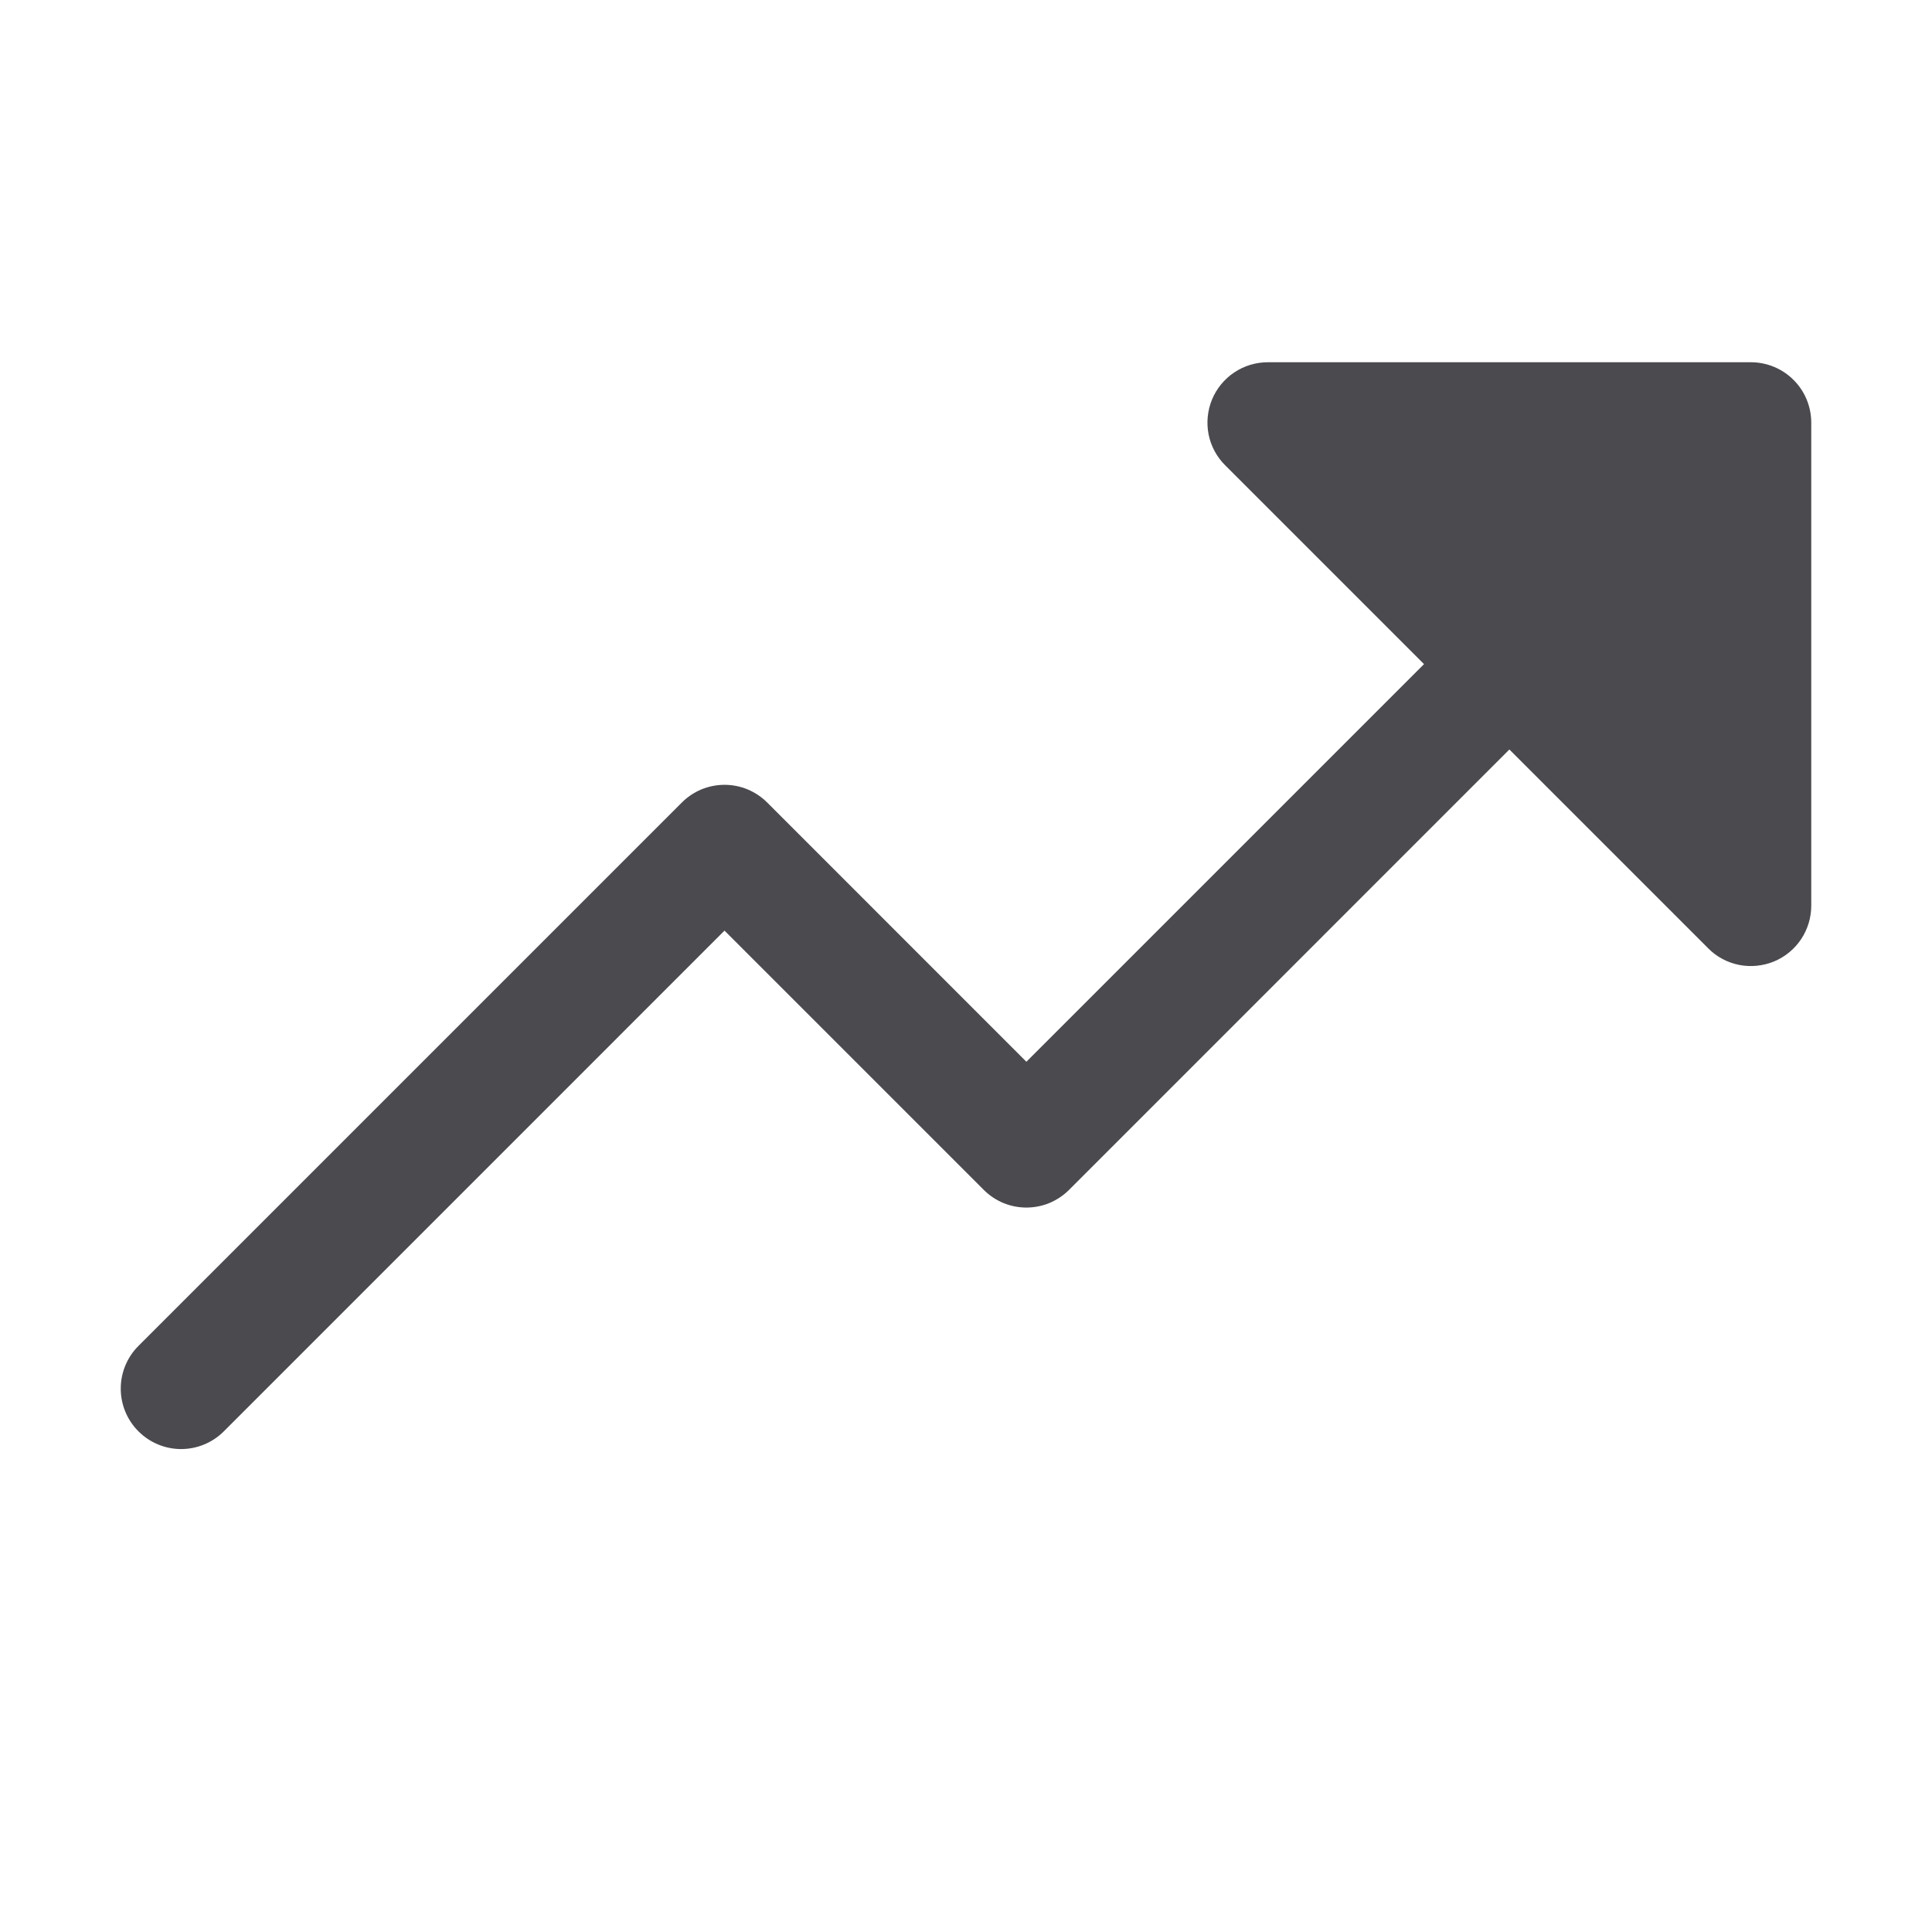 <svg width="32" height="32" viewBox="0 0 32 32" fill="none" xmlns="http://www.w3.org/2000/svg">
<path d="M30 7V15C30 15.198 29.942 15.391 29.832 15.556C29.722 15.721 29.566 15.849 29.383 15.925C29.2 16 28.999 16.02 28.805 15.982C28.611 15.943 28.432 15.848 28.293 15.707L25 12.414L17.708 19.707C17.615 19.8 17.504 19.874 17.383 19.925C17.262 19.975 17.131 20.001 17 20.001C16.869 20.001 16.738 19.975 16.617 19.925C16.496 19.874 16.385 19.8 16.293 19.707L12 15.414L3.708 23.707C3.52 23.895 3.265 24.001 3 24.001C2.735 24.001 2.48 23.895 2.293 23.707C2.105 23.52 2 23.265 2 23C2 22.735 2.105 22.48 2.293 22.293L11.293 13.293C11.385 13.2 11.496 13.126 11.617 13.075C11.739 13.025 11.869 12.999 12 12.999C12.132 12.999 12.262 13.025 12.383 13.075C12.504 13.126 12.615 13.2 12.708 13.293L17 17.586L23.586 11L20.293 7.707C20.153 7.568 20.057 7.389 20.018 7.195C19.98 7.001 20 6.8 20.075 6.617C20.151 6.434 20.279 6.278 20.444 6.168C20.609 6.058 20.802 6 21 6H29C29.265 6 29.52 6.105 29.707 6.293C29.895 6.48 30 6.735 30 7Z" fill="#4A4A4F"/>
</svg>
